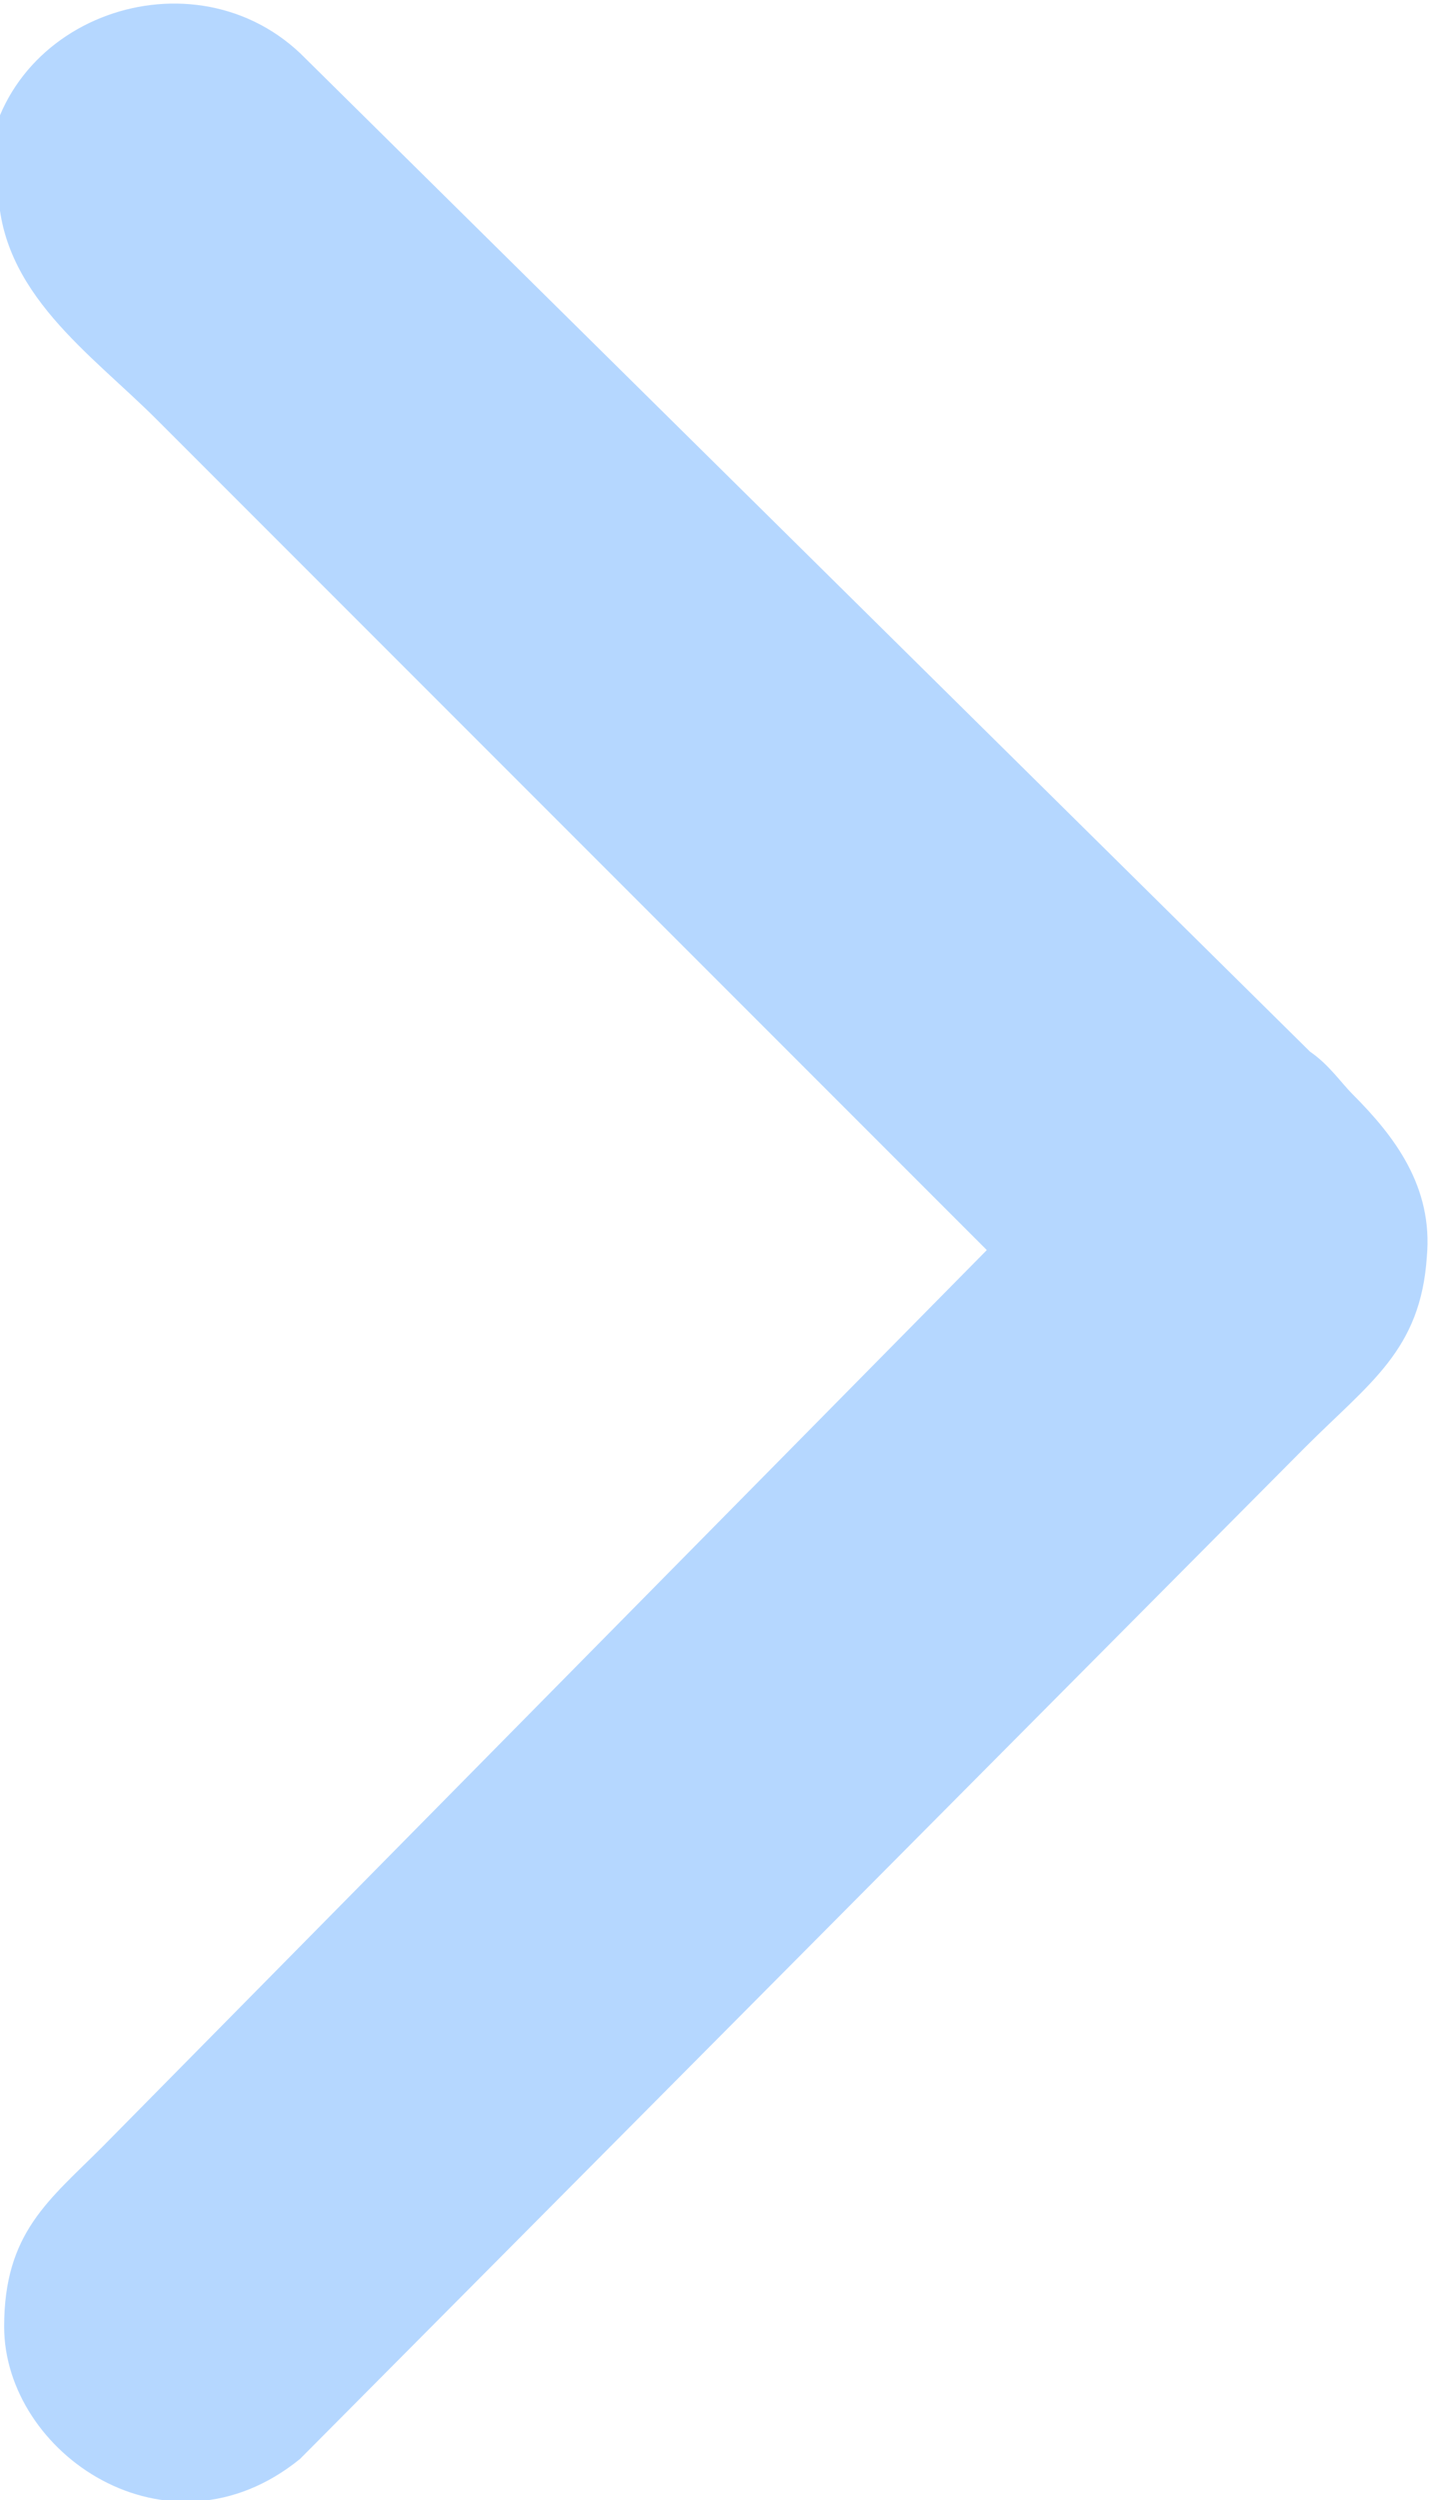 <?xml version="1.0" encoding="UTF-8"?>
<!DOCTYPE svg PUBLIC "-//W3C//DTD SVG 1.1//EN" "http://www.w3.org/Graphics/SVG/1.1/DTD/svg11.dtd">
<!-- Creator: CorelDRAW 2021 (64-Bit) -->
<svg xmlns="http://www.w3.org/2000/svg" xml:space="preserve" width="16.14mm" height="28.065mm" version="1.1" style="shape-rendering:geometricPrecision; text-rendering:geometricPrecision; image-rendering:optimizeQuality; fill-rule:evenodd; clip-rule:evenodd"
viewBox="0 0 2.4 4.18"
 xmlns:xlink="http://www.w3.org/1999/xlink"
 xmlns:xodm="http://www.corel.com/coreldraw/odm/2003">
 <defs>
  <style type="text/css">
   <![CDATA[
    .str0 {stroke:#B5D7FF;stroke-width:0.03;stroke-miterlimit:22.926}
    .fil0 {fill:#B5D7FF}
   ]]>
  </style>
 </defs>
 <g id="Слой_x0020_1">
  <path class="fil0 str0" d="M0.01 0.31c0,0.17 0.15,0.27 0.26,0.38l1.4 1.4 -1.49 1.51c-0.09,0.09 -0.16,0.14 -0.16,0.29 0,0.2 0.26,0.38 0.47,0.21l1.68 -1.69c0.11,-0.11 0.19,-0.16 0.2,-0.31 0.01,-0.11 -0.05,-0.19 -0.12,-0.26 -0.02,-0.02 -0.04,-0.05 -0.07,-0.07l-1.69 -1.67c-0.18,-0.17 -0.5,-0.05 -0.5,0.21z"/>
 </g>
</svg>
